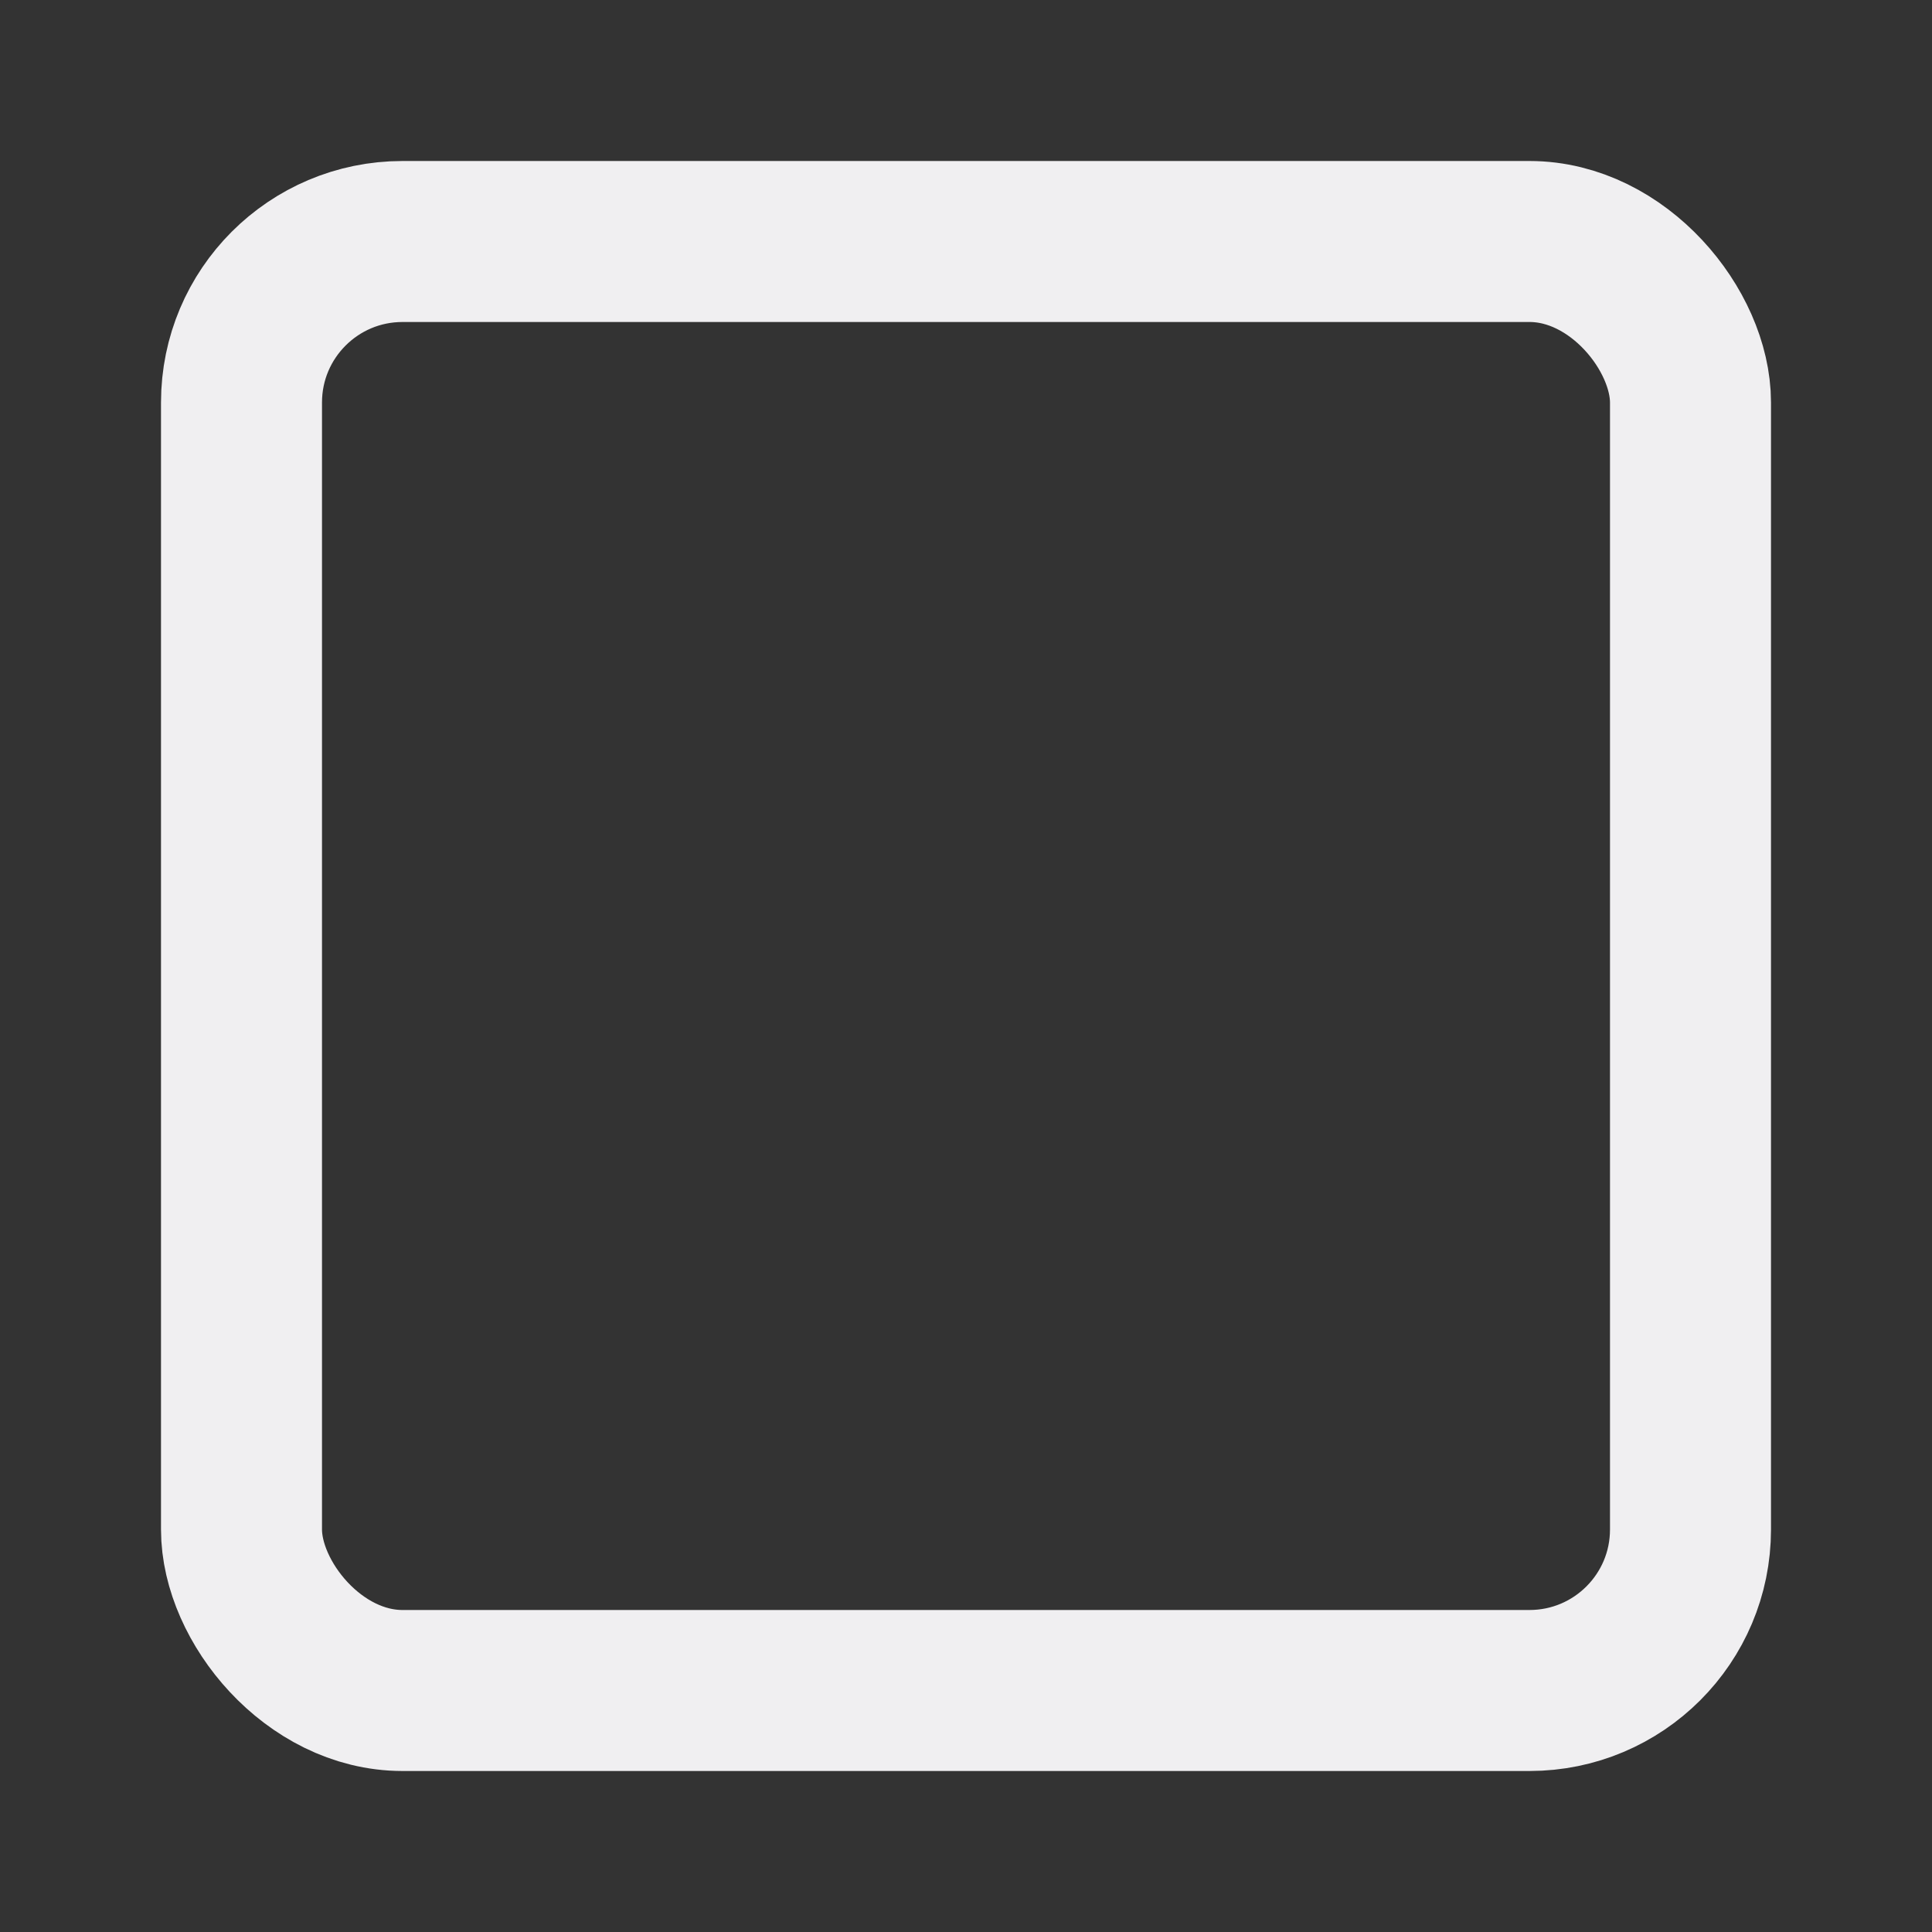<svg xmlns="http://www.w3.org/2000/svg" width="16" height="16" viewBox="0 0 24 24" fill="none" stroke="#F0EFF1" stroke-width="2" stroke-linecap="round" stroke-linejoin="round" class="feather feather-square"><rect x="0" y="0" width="24" height="24" fill="#333333" stroke="none"/><rect x="3" y="3" width="18" height="18" rx="2" ry="2"></rect></svg>